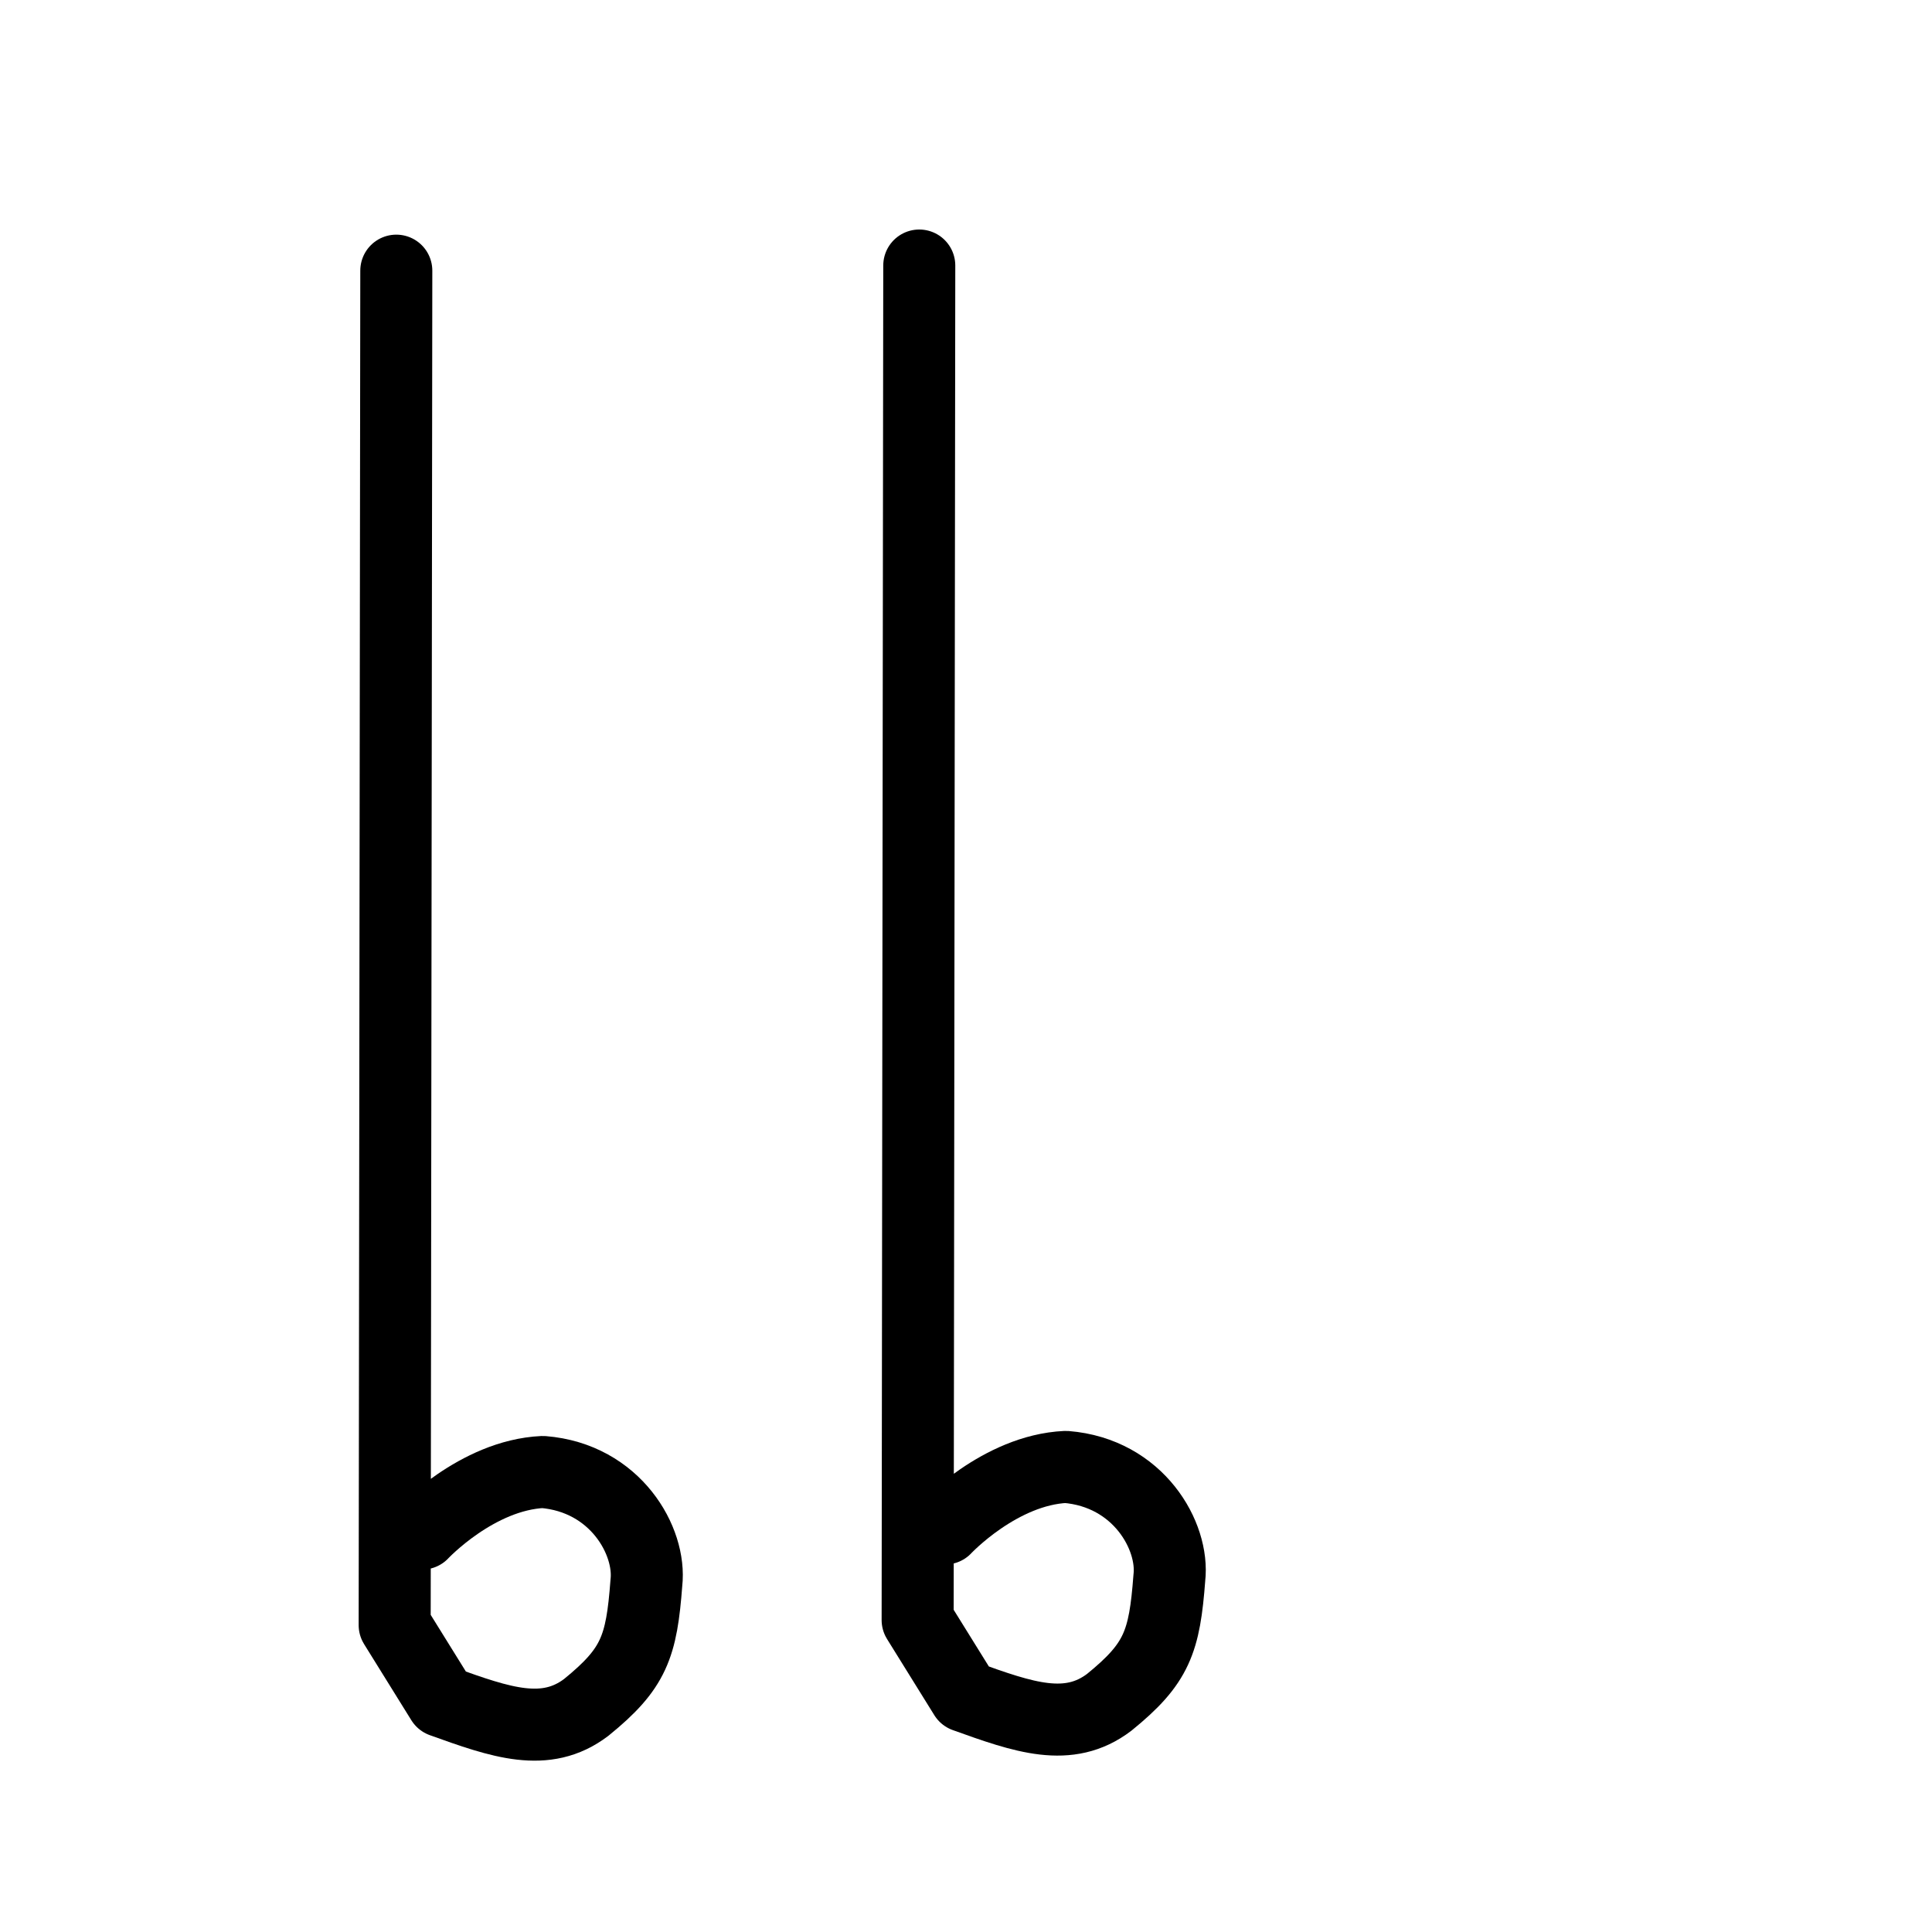 <?xml version="1.0" encoding="UTF-8" standalone="no"?>
<!-- Created with Inkscape (http://www.inkscape.org/) -->

<svg
   version="1.1"
   width="32"
   height="32"
   id="svg2993"
   sodipodi:docname="แอ.svg"
   inkscape:version="1.2.2 (b0a8486541, 2022-12-01)"
   xmlns:inkscape="http://www.inkscape.org/namespaces/inkscape"
   xmlns:sodipodi="http://sodipodi.sourceforge.net/DTD/sodipodi-0.dtd"
   xmlns="http://www.w3.org/2000/svg"
   xmlns:svg="http://www.w3.org/2000/svg"
   xmlns:rdf="http://www.w3.org/1999/02/22-rdf-syntax-ns#"
   xmlns:cc="http://creativecommons.org/ns#"
   xmlns:dc="http://purl.org/dc/elements/1.1/">
  <sodipodi:namedview
     id="namedview415"
     pagecolor="#ffffff"
     bordercolor="#999999"
     borderopacity="1"
     inkscape:showpageshadow="0"
     inkscape:pageopacity="0"
     inkscape:pagecheckerboard="0"
     inkscape:deskcolor="#d1d1d1"
     showgrid="false"
     inkscape:zoom="24.875"
     inkscape:cx="10.492462"
     inkscape:cy="16"
     inkscape:window-width="1920"
     inkscape:window-height="1005"
     inkscape:window-x="1920"
     inkscape:window-y="0"
     inkscape:window-maximized="1"
     inkscape:current-layer="layer1" />
  <defs
     id="defs2995" />
  <g
     id="layer1">
    <path
       style="fill:none;stroke:#000000;stroke-width:1.193;stroke-linecap:round;stroke-linejoin:round;stroke-dasharray:none;stroke-opacity:1"
       d="m 6.993,25.4 c 0,0 0.904,-0.969 1.999,-1.019 1.207,0.097 1.794,1.149 1.714,1.836 -0.08,1.064 -0.205,1.42 -0.995,2.062 -0.673,0.512 -1.416,0.25 -2.391,-0.101 l -0.783,-1.261 0.027,-22.434"
       id="path7207"
       sodipodi:nodetypes="ccccccc" />
    <path
       style="fill:none;stroke:#000000;stroke-width:1.193;stroke-linecap:round;stroke-linejoin:round;stroke-dasharray:none;stroke-opacity:1"
       d="m 15.655,25.316 c 0,0 0.904,-0.969 1.999,-1.019 1.207,0.097 1.794,1.149 1.714,1.836 -0.08,1.064 -0.205,1.42 -0.995,2.062 -0.673,0.512 -1.416,0.25 -2.391,-0.101 L 15.199,26.833 15.226,4.398"
       id="path7207-7"
       sodipodi:nodetypes="ccccccc" />
  </g>
</svg>
